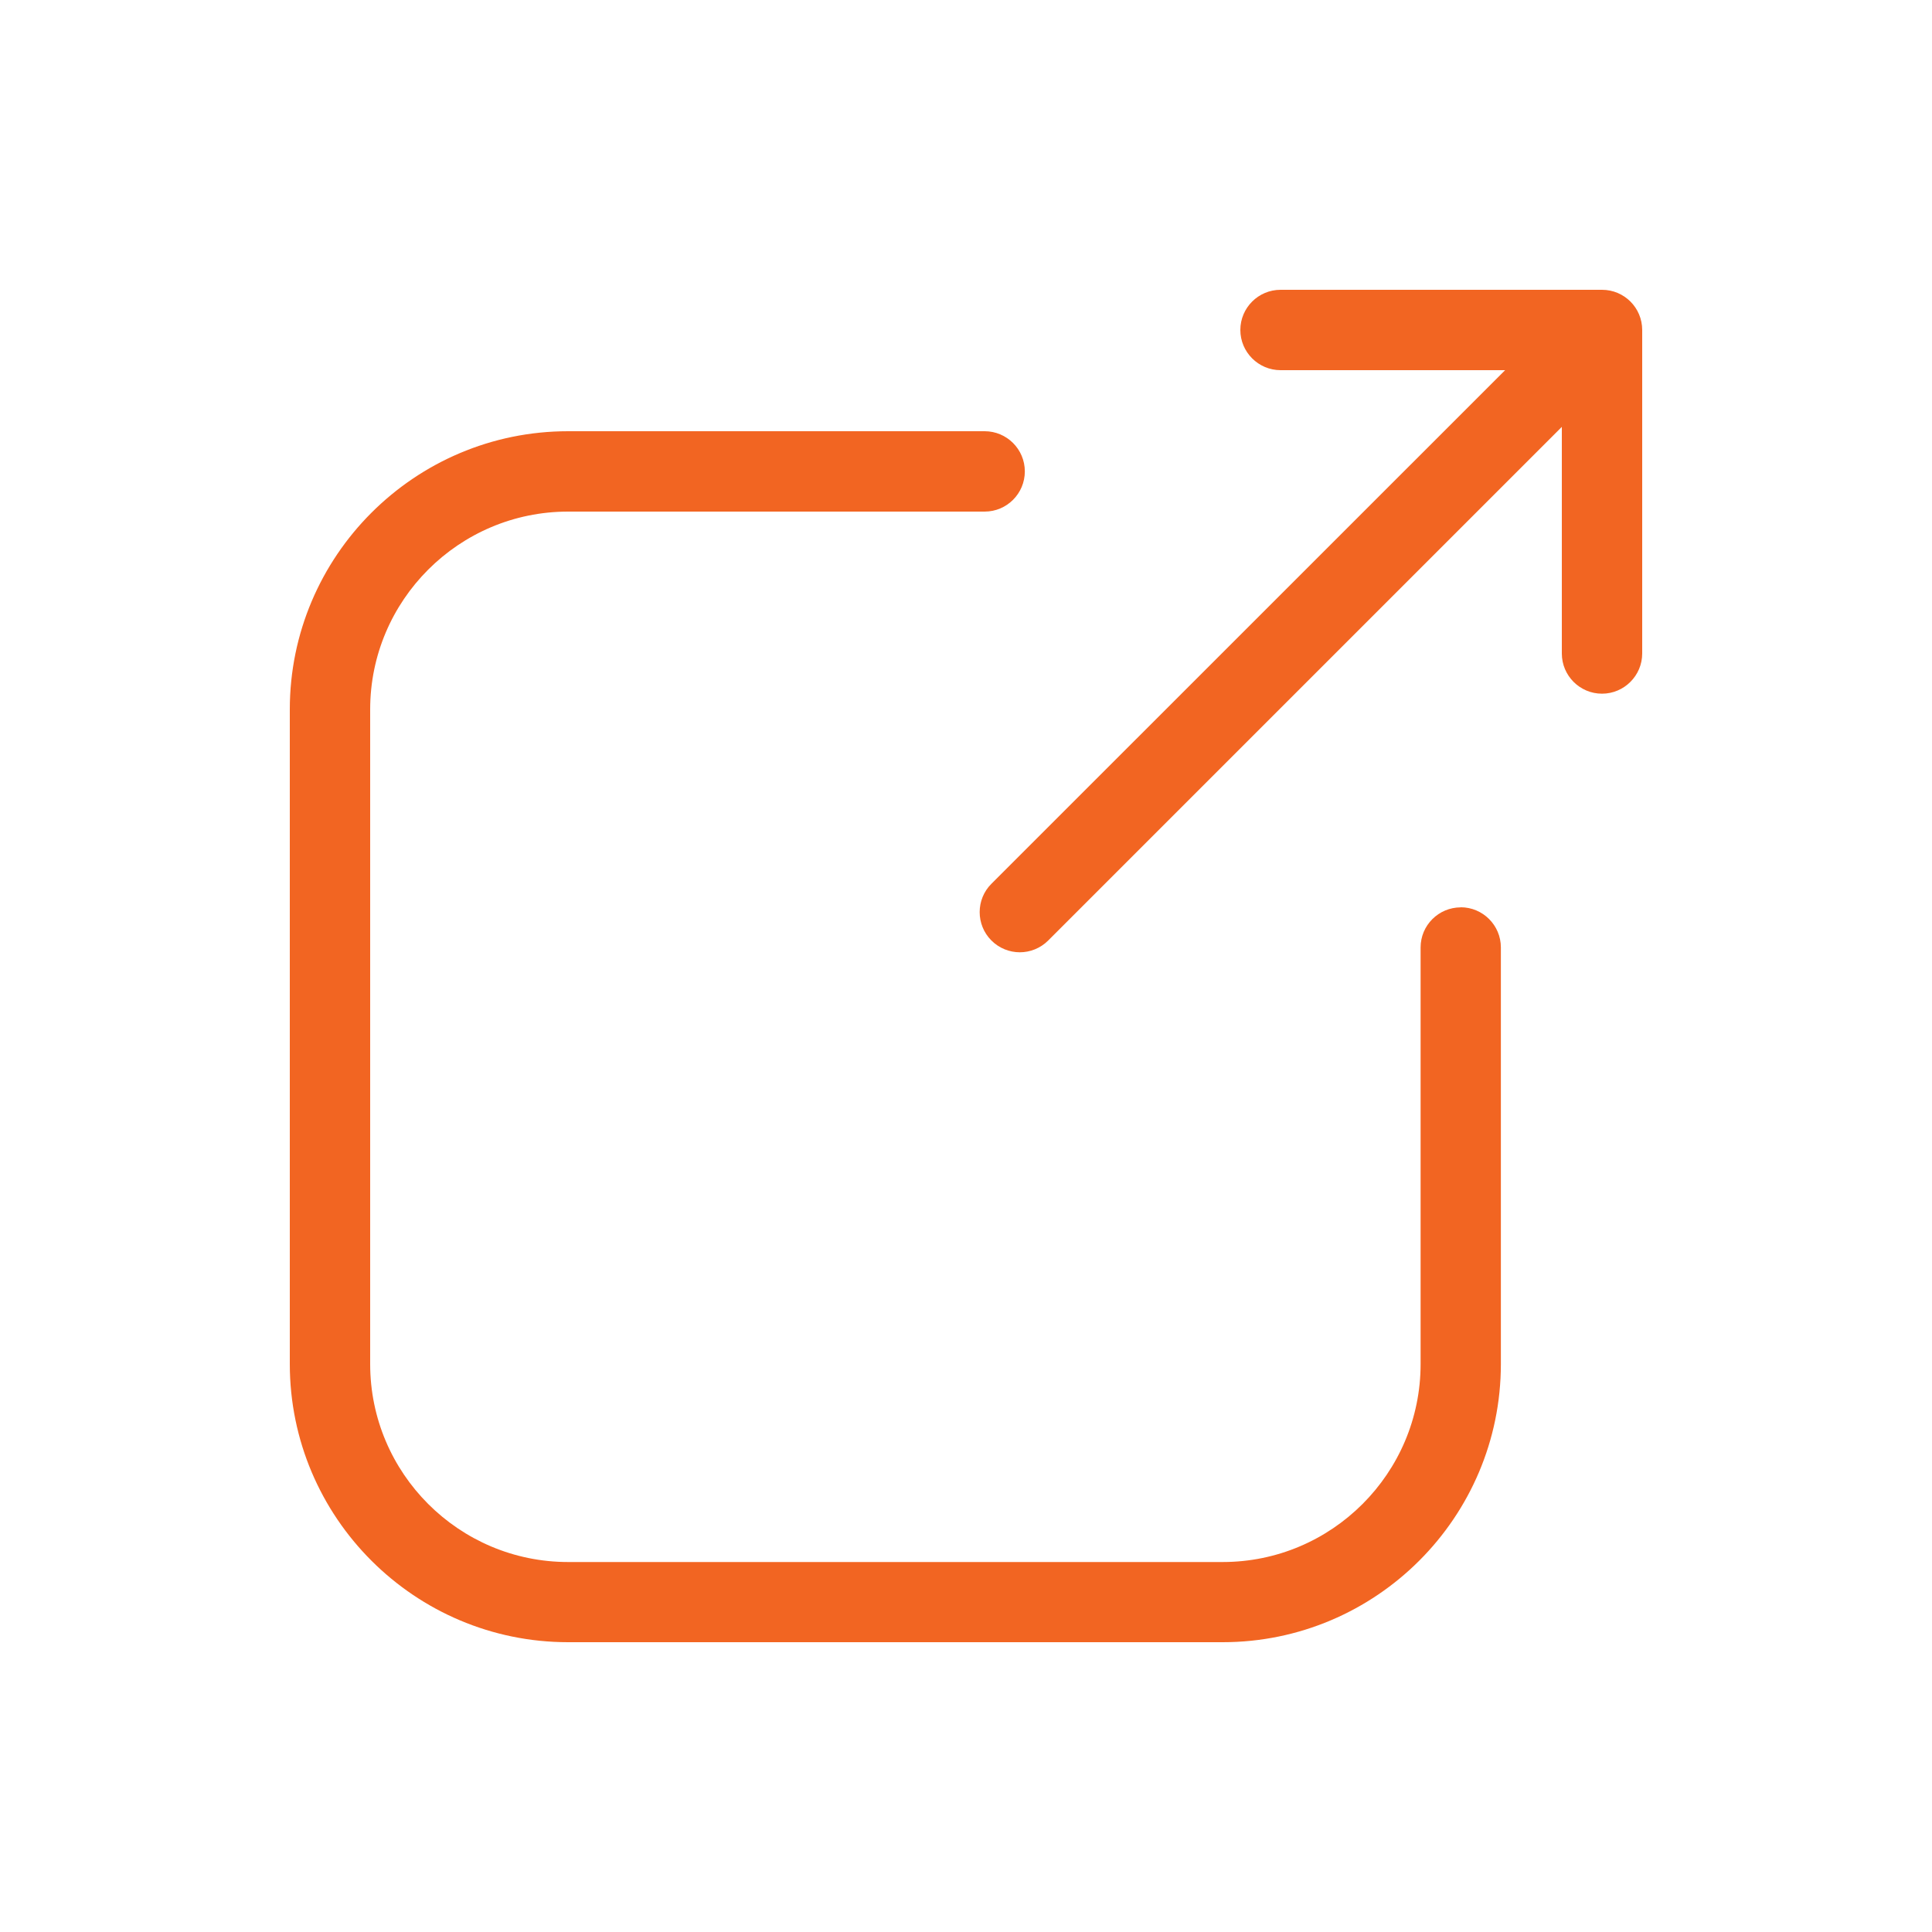 <svg width="20" height="20" viewBox="0 0 20 20" fill="none" xmlns="http://www.w3.org/2000/svg">
<path d="M15.122 9.393C14.892 9.393 14.706 9.579 14.706 9.808V14.121C14.706 15.251 13.787 16.17 12.657 16.17H5.881C4.751 16.17 3.832 15.251 3.832 14.121V7.344C3.832 6.215 4.751 5.296 5.881 5.296H10.193C10.423 5.296 10.609 5.109 10.609 4.88C10.609 4.65 10.422 4.464 10.193 4.464H5.881C4.292 4.464 3 5.756 3 7.344V14.12C3 15.708 4.292 17 5.881 17H12.657C14.245 17 15.537 15.708 15.537 14.12V9.808C15.537 9.578 15.35 9.392 15.121 9.392L15.122 9.393Z" fill="#F26522"/>
<path d="M16.584 3H13.256C13.027 3 12.84 3.186 12.84 3.416C12.84 3.645 13.027 3.832 13.256 3.832H15.581L10.263 9.149C10.101 9.31 10.101 9.574 10.263 9.736C10.344 9.817 10.451 9.858 10.557 9.858C10.663 9.858 10.77 9.817 10.851 9.736L16.168 4.419V6.765C16.168 6.994 16.354 7.181 16.584 7.181C16.813 7.181 17 6.994 17 6.765V3.416C17 3.186 16.814 3 16.584 3Z" fill="#F26522"/>
</svg>
